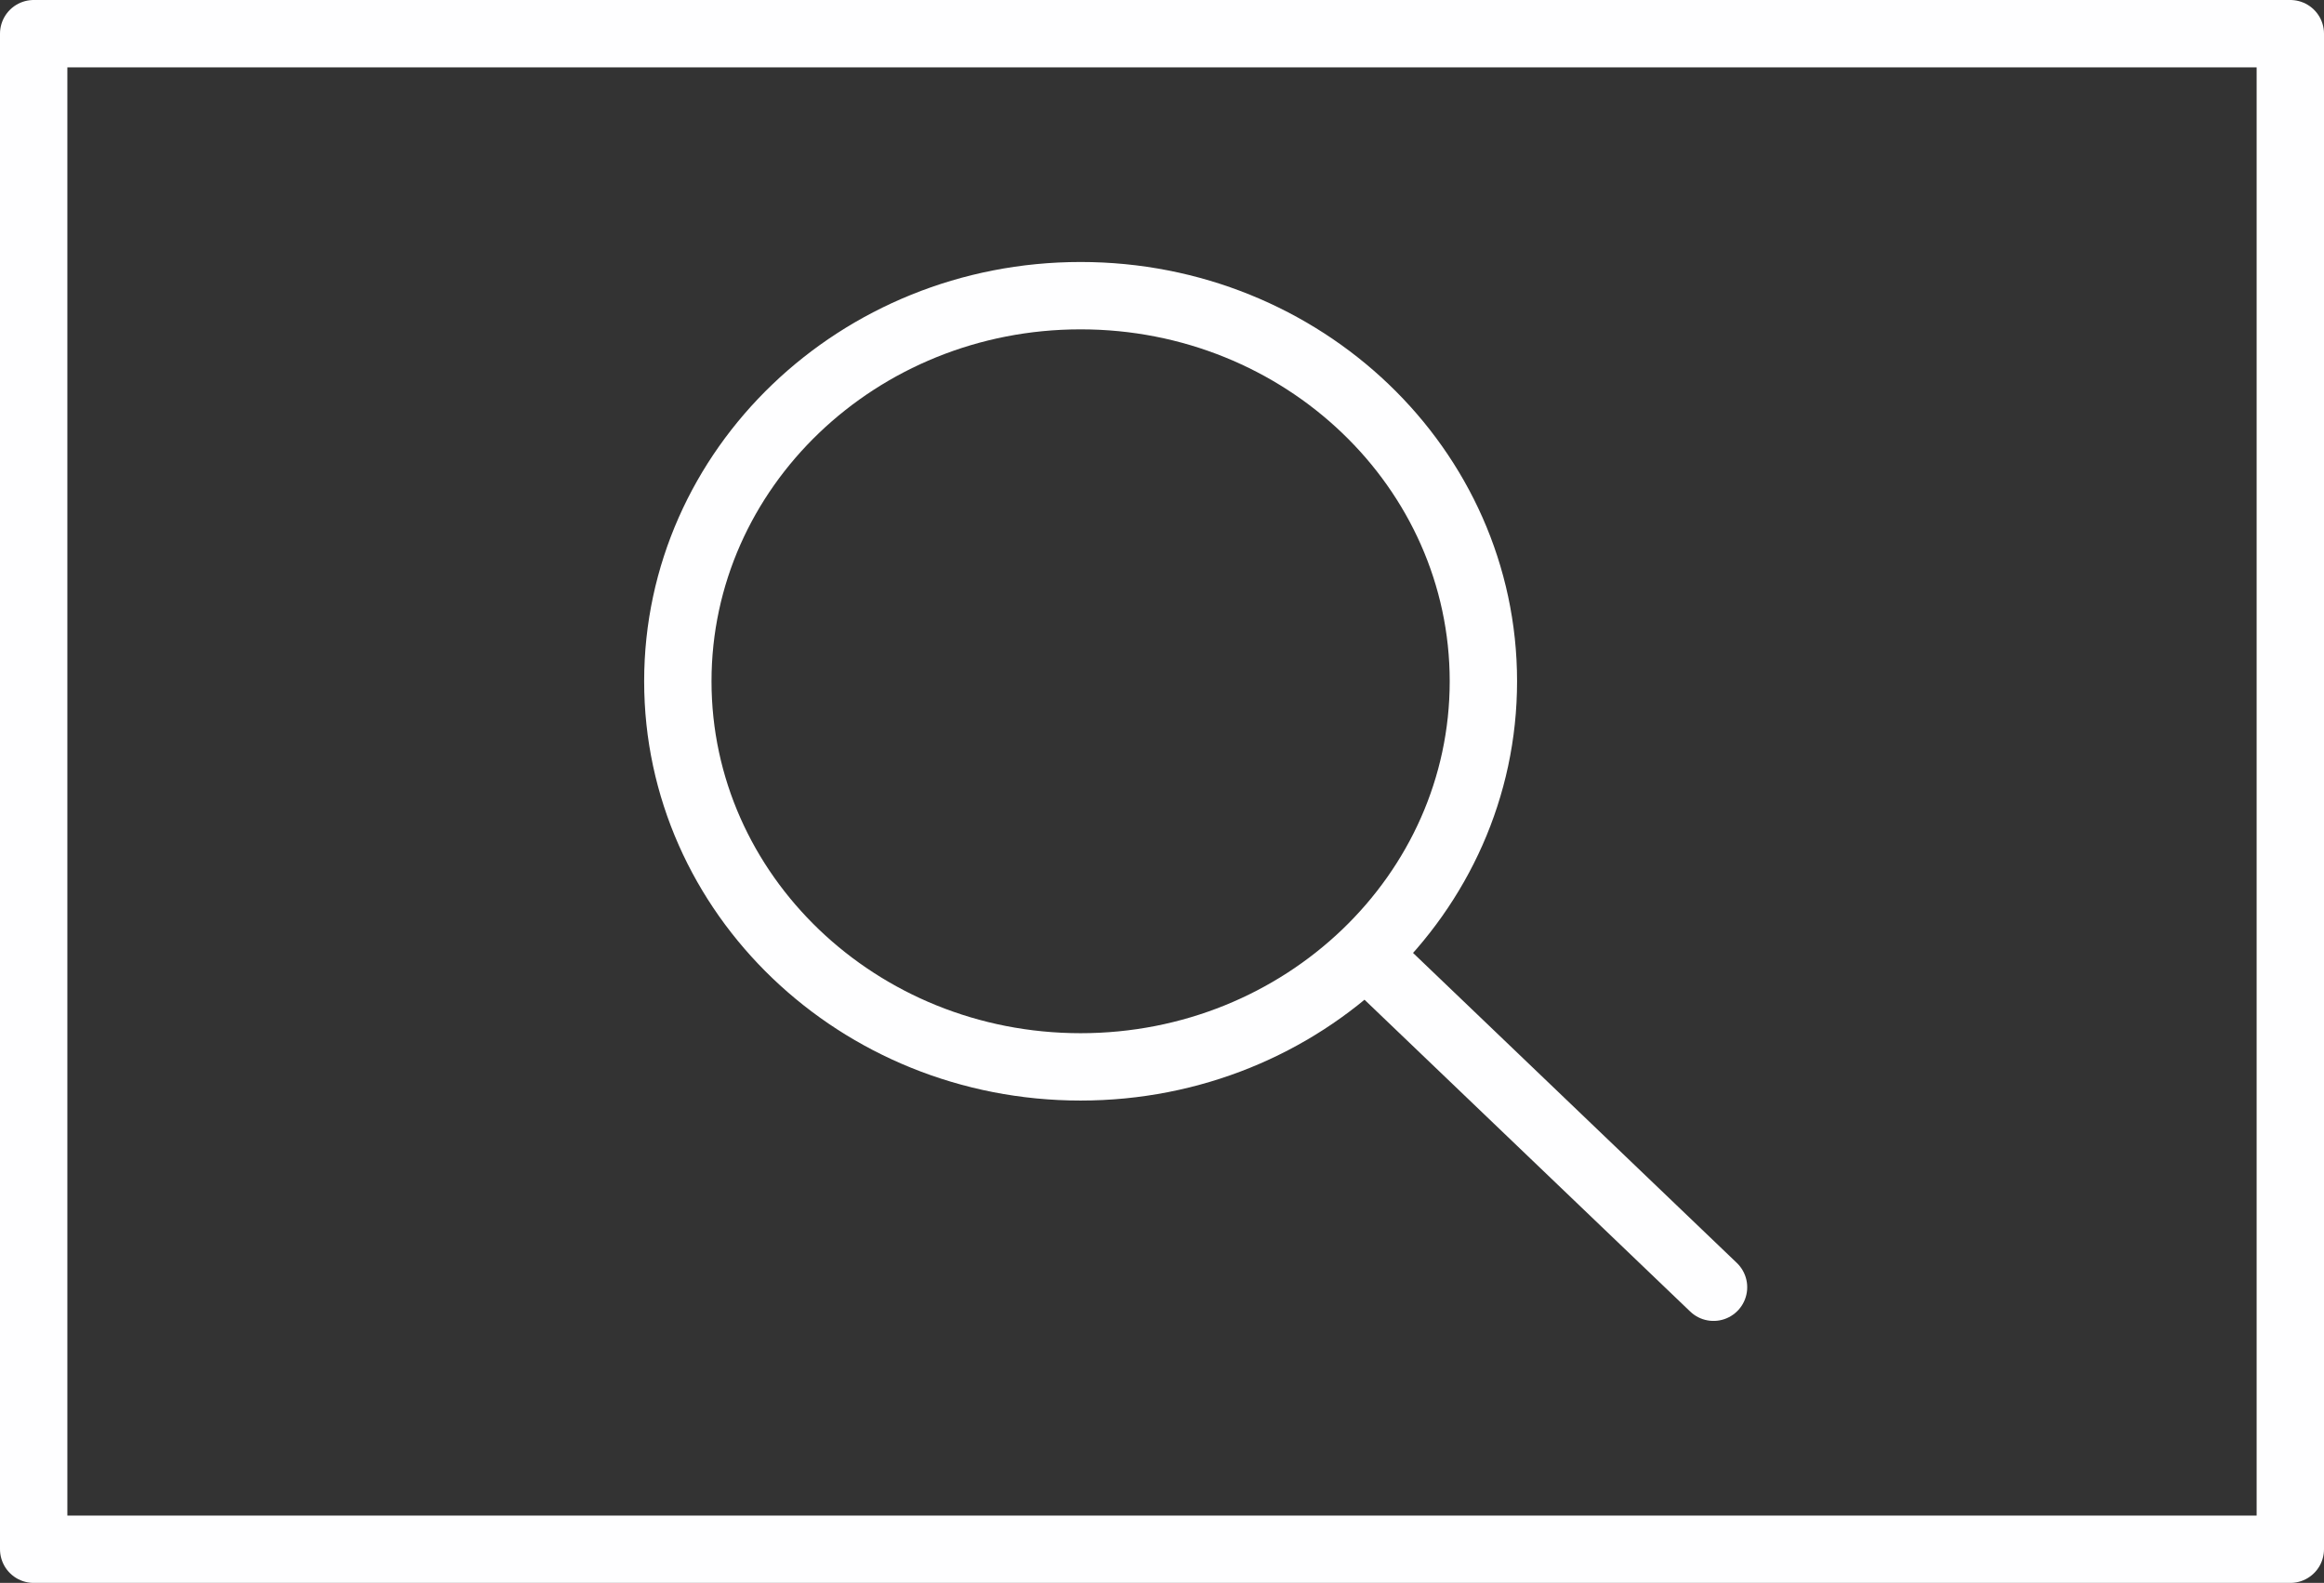<svg width="69" height="47" viewBox="0 0 69 47" fill="none" xmlns="http://www.w3.org/2000/svg">
<rect x="0" y="0" width="69" height="47" fill="#333333" stroke="none"/>
<path d="M50.875 38.221L40.625 28.407M1 1H68V46H1V1ZM44.042 20.229C44.042 26.552 38.688 31.678 32.083 31.678C25.479 31.678 20.125 26.552 20.125 20.229C20.125 13.905 25.479 8.779 32.083 8.779C38.688 8.779 44.042 13.905 44.042 20.229Z" stroke="#FEFEFF" stroke-width="2" stroke-linecap="round" stroke-linejoin="round"/>
</svg>
